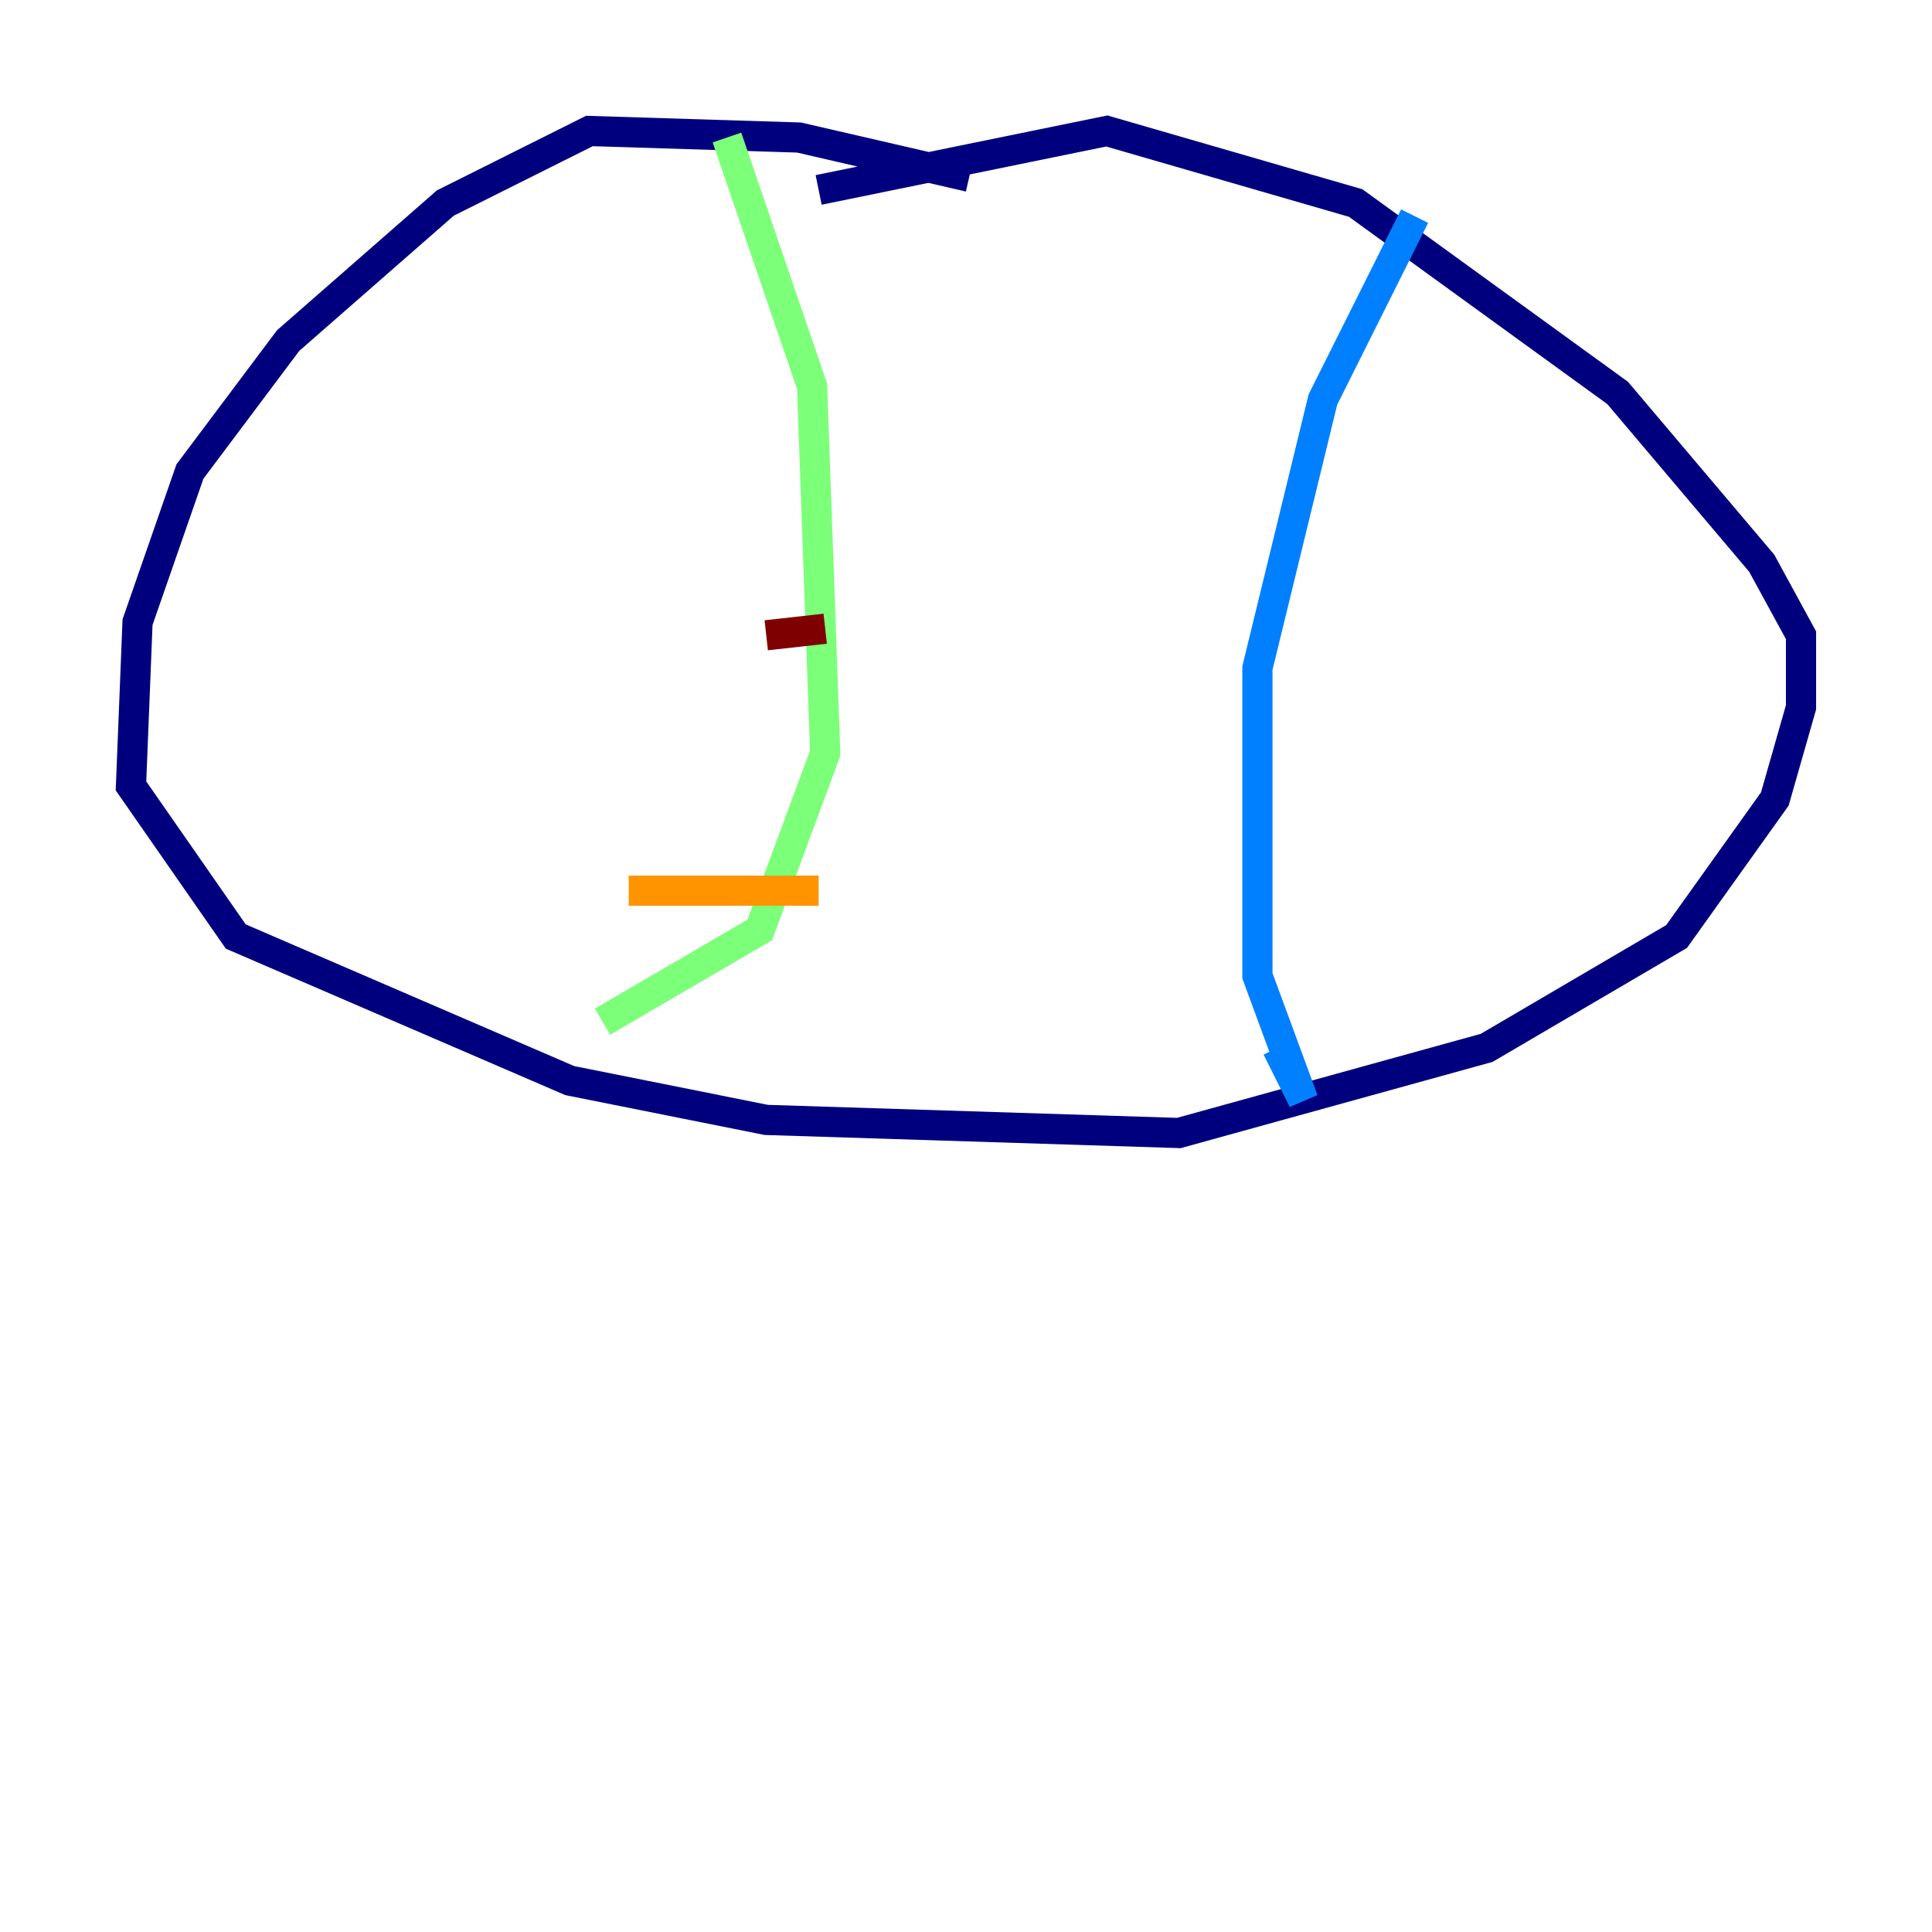 <?xml version="1.0" encoding="utf-8" ?>
<svg baseProfile="tiny" height="128" version="1.2" viewBox="0,0,128,128" width="128" xmlns="http://www.w3.org/2000/svg" xmlns:ev="http://www.w3.org/2001/xml-events" xmlns:xlink="http://www.w3.org/1999/xlink"><defs /><polyline fill="none" points="64.217,11.715 52.936,9.112 39.051,8.678 29.505,13.451 19.091,22.563 12.583,31.241 9.112,41.22 8.678,52.068 15.62,62.047 37.749,71.593 50.766,74.197 78.102,75.064 98.495,69.424 111.078,62.047 117.586,52.936 119.322,46.861 119.322,42.088 116.719,37.315 107.173,26.034 89.817,13.451 73.329,8.678 54.237,12.583" stroke="#00007f" stroke-width="2" /><polyline fill="none" points="93.722,14.319 87.647,26.468 83.308,44.258 83.308,64.651 86.346,72.895 84.61,69.424" stroke="#0080ff" stroke-width="2" /><polyline fill="none" points="48.163,9.112 53.803,25.6 54.671,49.898 50.332,61.614 39.919,67.688" stroke="#7cff79" stroke-width="2" /><polyline fill="none" points="41.654,59.01 54.237,59.01" stroke="#ff9400" stroke-width="2" /><polyline fill="none" points="50.766,42.088 54.671,41.654" stroke="#7f0000" stroke-width="2" /></svg>